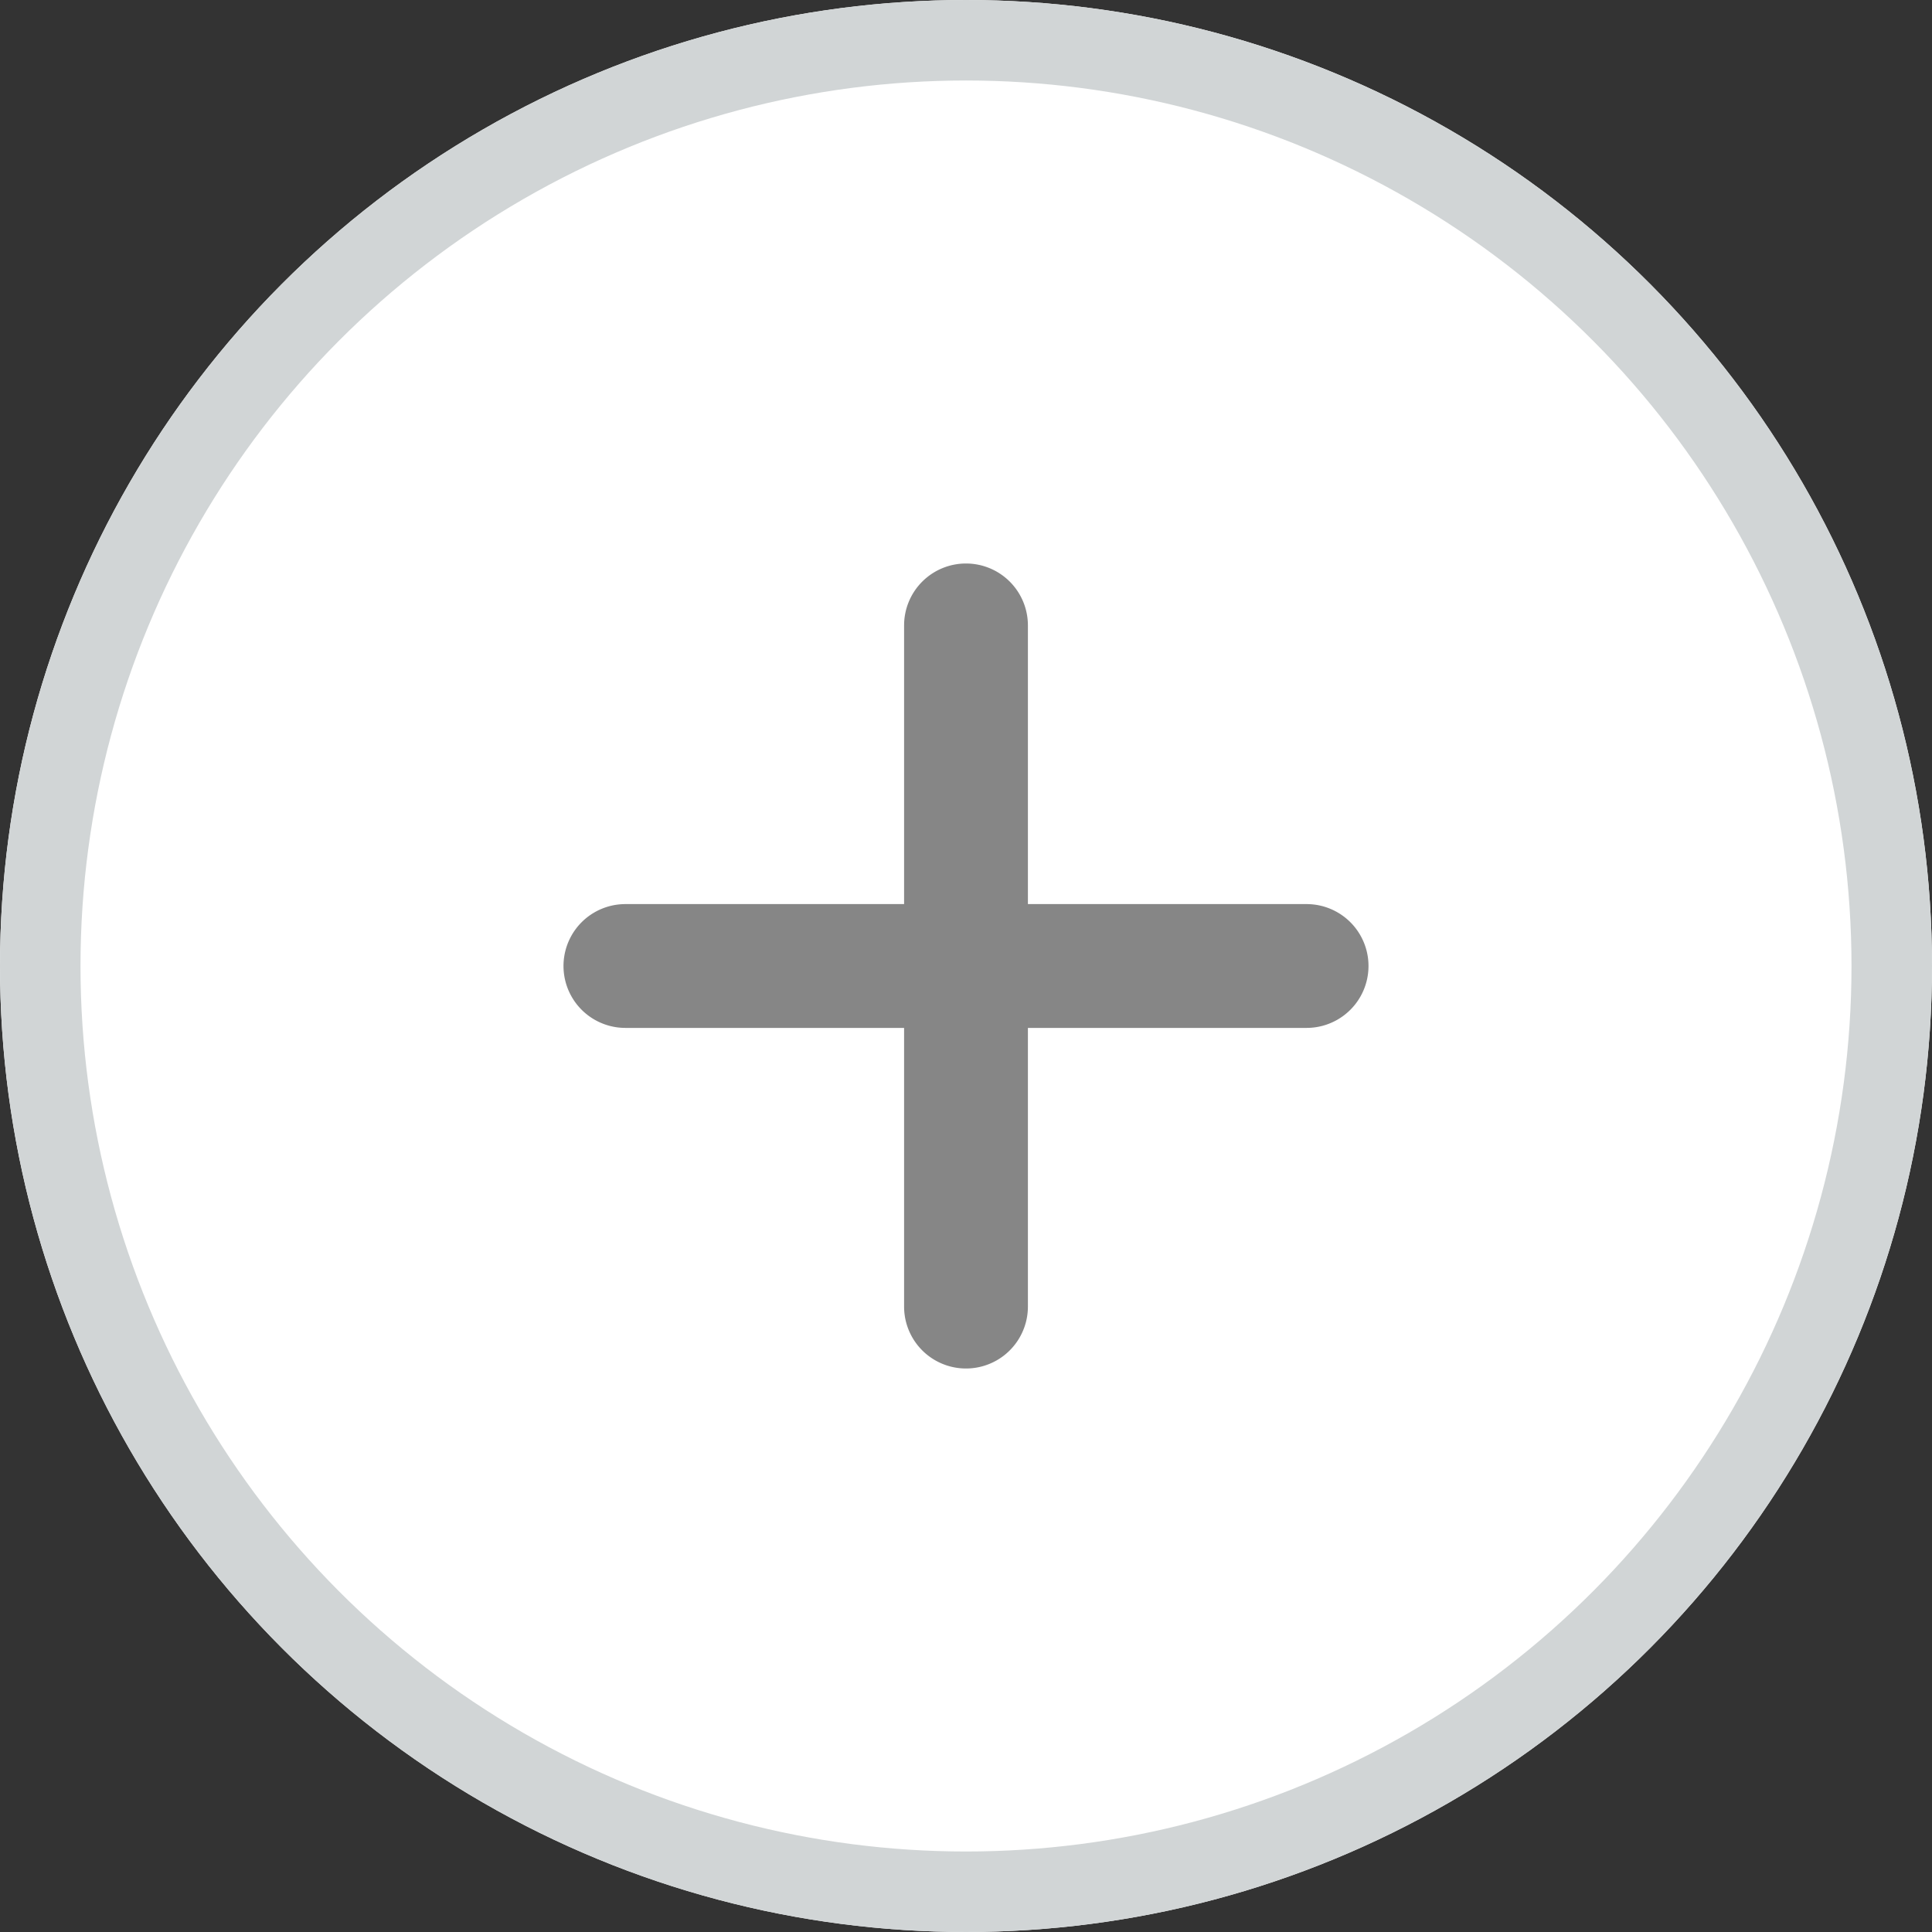 <svg xmlns="http://www.w3.org/2000/svg" width="24" height="24" viewBox="0 0 24 24"><rect x="0" y="0" width="24" height="24" fill="#333333" stroke="none"/><defs><style>.a{fill:#fff;stroke:#d1d5d6;}.b{fill:#868686;}.c{stroke:none;}.d{fill:none;}</style></defs><g transform="translate(-1232 -148)"><g class="a" transform="translate(1232 148)"><circle class="c" cx="12" cy="12" r="12"/><circle class="d" cx="12" cy="12" r="11.5"/></g><path class="b" d="M599.053,356.053a.769.769,0,0,0-.769.769v3.462h-3.462a.769.769,0,0,0,0,1.538h3.462v3.462a.769.769,0,1,0,1.538,0v-3.462h3.462a.769.769,0,0,0,0-1.538h-3.462v-3.462A.769.769,0,0,0,599.053,356.053Z" transform="translate(644.947 -201.053)"/></g></svg>